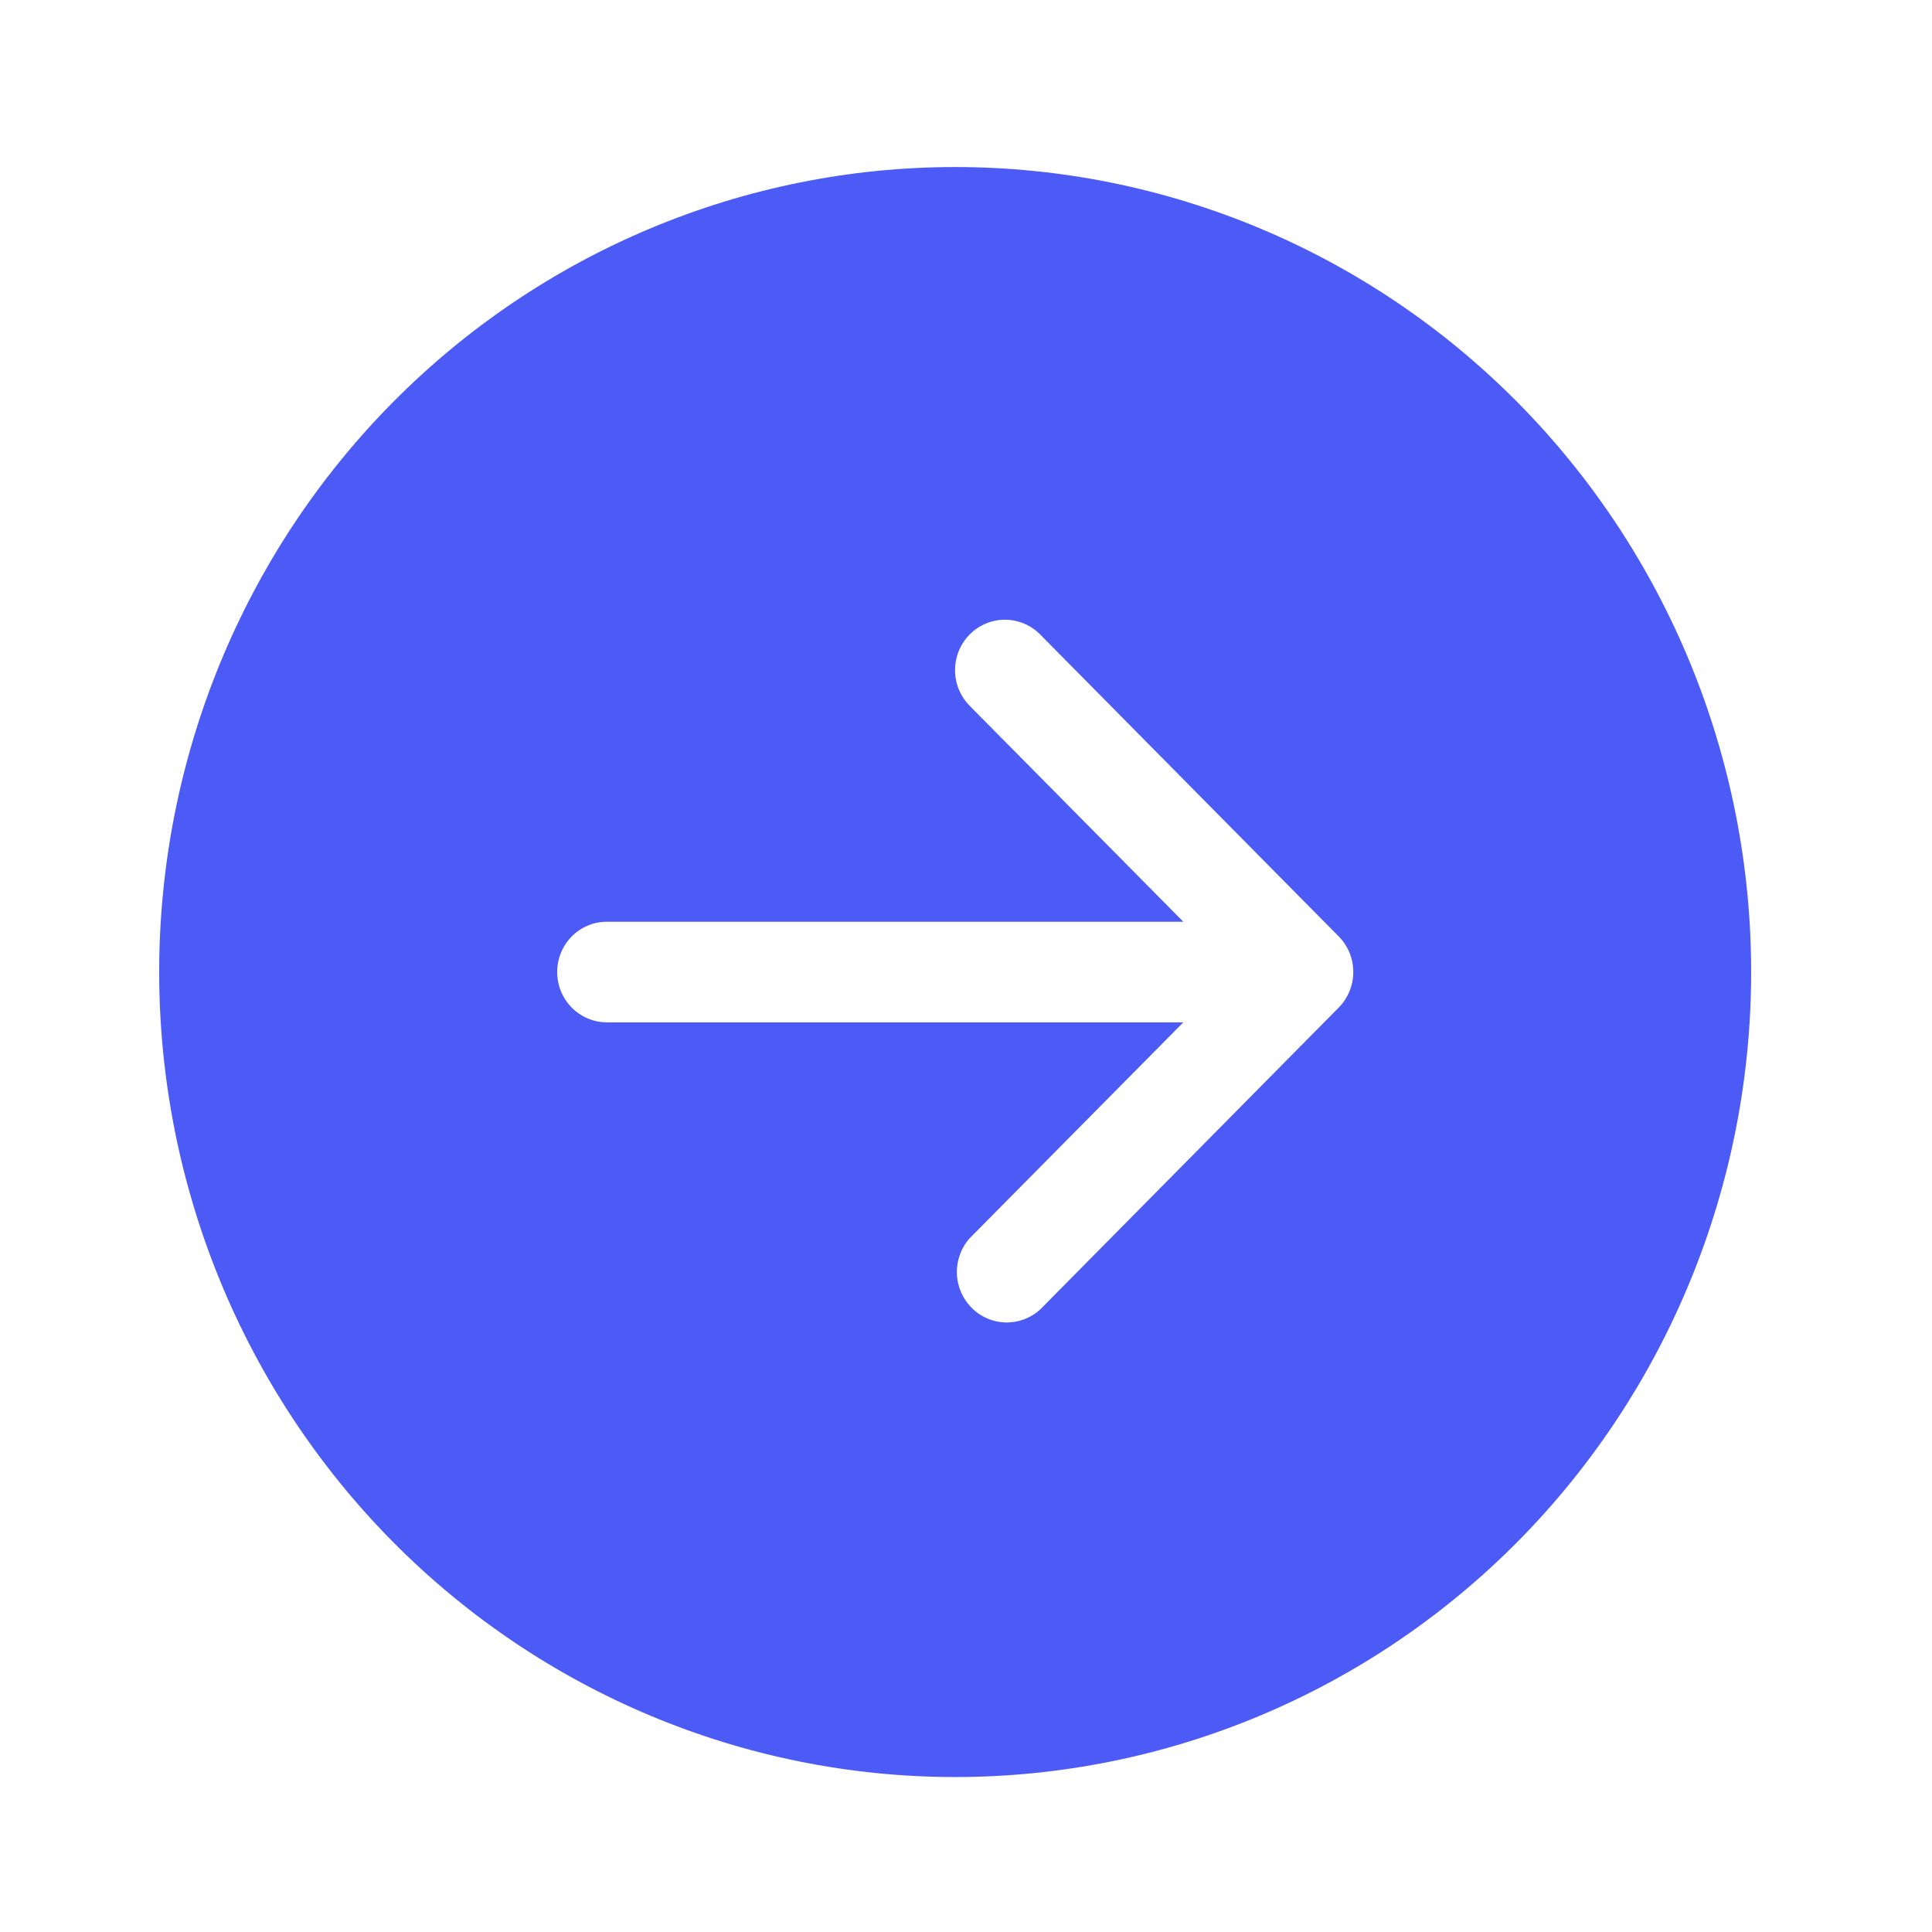 <svg width="48" height="48" viewBox="0 0 48 48" fill="none" xmlns="http://www.w3.org/2000/svg">
<g id="Frame">
<path id="Vector" d="M23.731 4.15C28.976 4.15 34.006 6.257 37.715 10.008C41.423 13.758 43.507 18.845 43.507 24.15C43.507 29.454 41.423 34.541 37.715 38.292C34.006 42.042 28.976 44.15 23.731 44.15C18.486 44.15 13.456 42.042 9.747 38.292C6.039 34.541 3.955 29.454 3.955 24.15C3.955 18.845 6.039 13.758 9.747 10.008C13.456 6.257 18.486 4.15 23.731 4.15ZM15.079 22.9C14.751 22.9 14.437 23.031 14.205 23.266C13.973 23.5 13.843 23.818 13.843 24.15C13.843 24.481 13.973 24.799 14.205 25.034C14.437 25.268 14.751 25.4 15.079 25.4H29.399L24.091 30.764C23.878 31.002 23.765 31.315 23.773 31.636C23.782 31.957 23.912 32.262 24.137 32.489C24.361 32.717 24.663 32.848 24.981 32.856C25.299 32.864 25.607 32.749 25.843 32.534L33.259 25.034C33.374 24.918 33.465 24.779 33.528 24.628C33.59 24.476 33.622 24.313 33.622 24.149C33.622 23.984 33.59 23.821 33.528 23.669C33.465 23.518 33.374 23.38 33.259 23.264L25.843 15.764C25.728 15.647 25.591 15.555 25.441 15.492C25.291 15.429 25.13 15.397 24.967 15.397C24.804 15.397 24.643 15.429 24.493 15.492C24.343 15.555 24.206 15.647 24.091 15.764C23.976 15.88 23.885 16.018 23.822 16.17C23.76 16.322 23.728 16.485 23.728 16.65C23.728 16.814 23.76 16.977 23.822 17.129C23.885 17.281 23.976 17.419 24.091 17.536L29.399 22.9H15.079Z" fill="#4C5AF6"/>
</g>
</svg>
